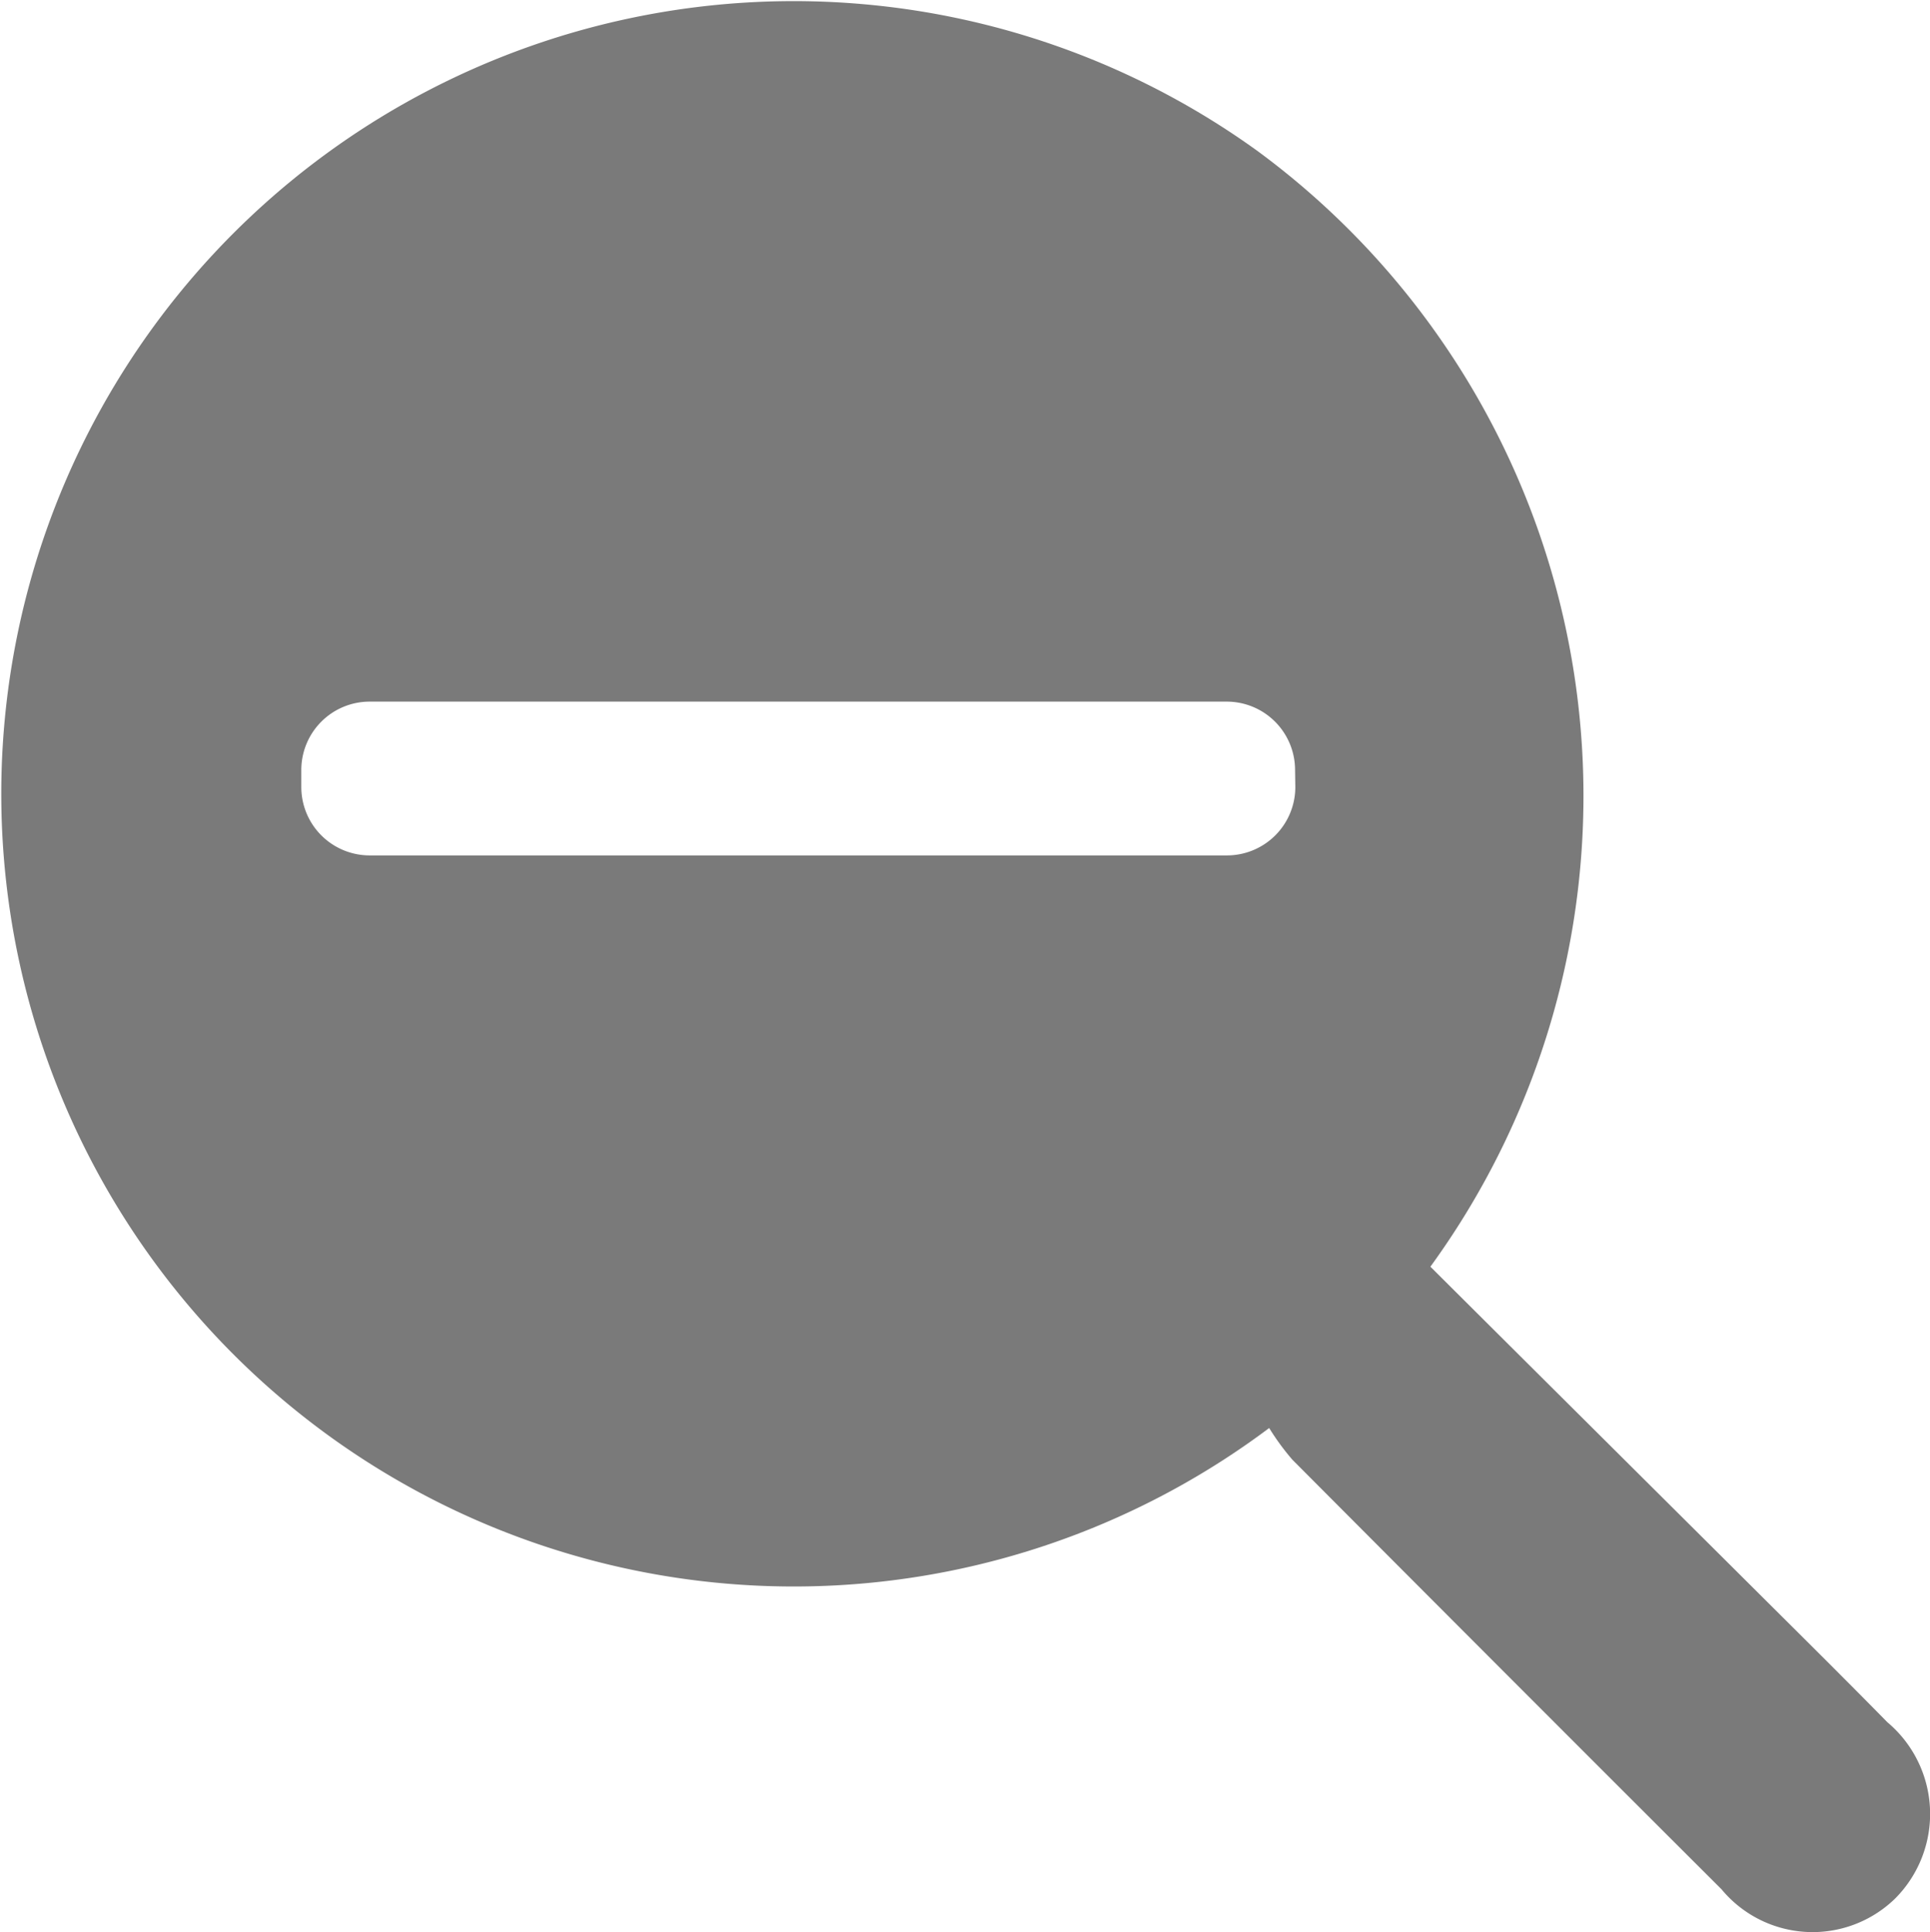 <svg id="Zoom_out" data-name="Zoom out" xmlns="http://www.w3.org/2000/svg" width="22.746" height="22.766" viewBox="0 0 22.746 22.766">
  <path id="Pfad_45" data-name="Pfad 45" d="M92.587,190.39c-.557-.567-1.123-1.126-1.686-1.687-1.229-1.223-2.459-2.445-3.7-3.681a9.434,9.434,0,0,0-2.031-13.141,9.34,9.34,0,1,0,.131,15.042,2.872,2.872,0,0,0,.273.373q2.525,2.535,5.058,5.062a1.394,1.394,0,0,0,2.045.11A1.411,1.411,0,0,0,92.587,190.39Zm-6.978-11.02a.806.806,0,0,1-.806.806H74.7a.806.806,0,0,1-.806-.806v-.2a.806.806,0,0,1,.806-.806H84.8a.806.806,0,0,1,.806.806Z" transform="translate(-70.343 -170.097)" fill="#7a7a7a"/>
</svg>

